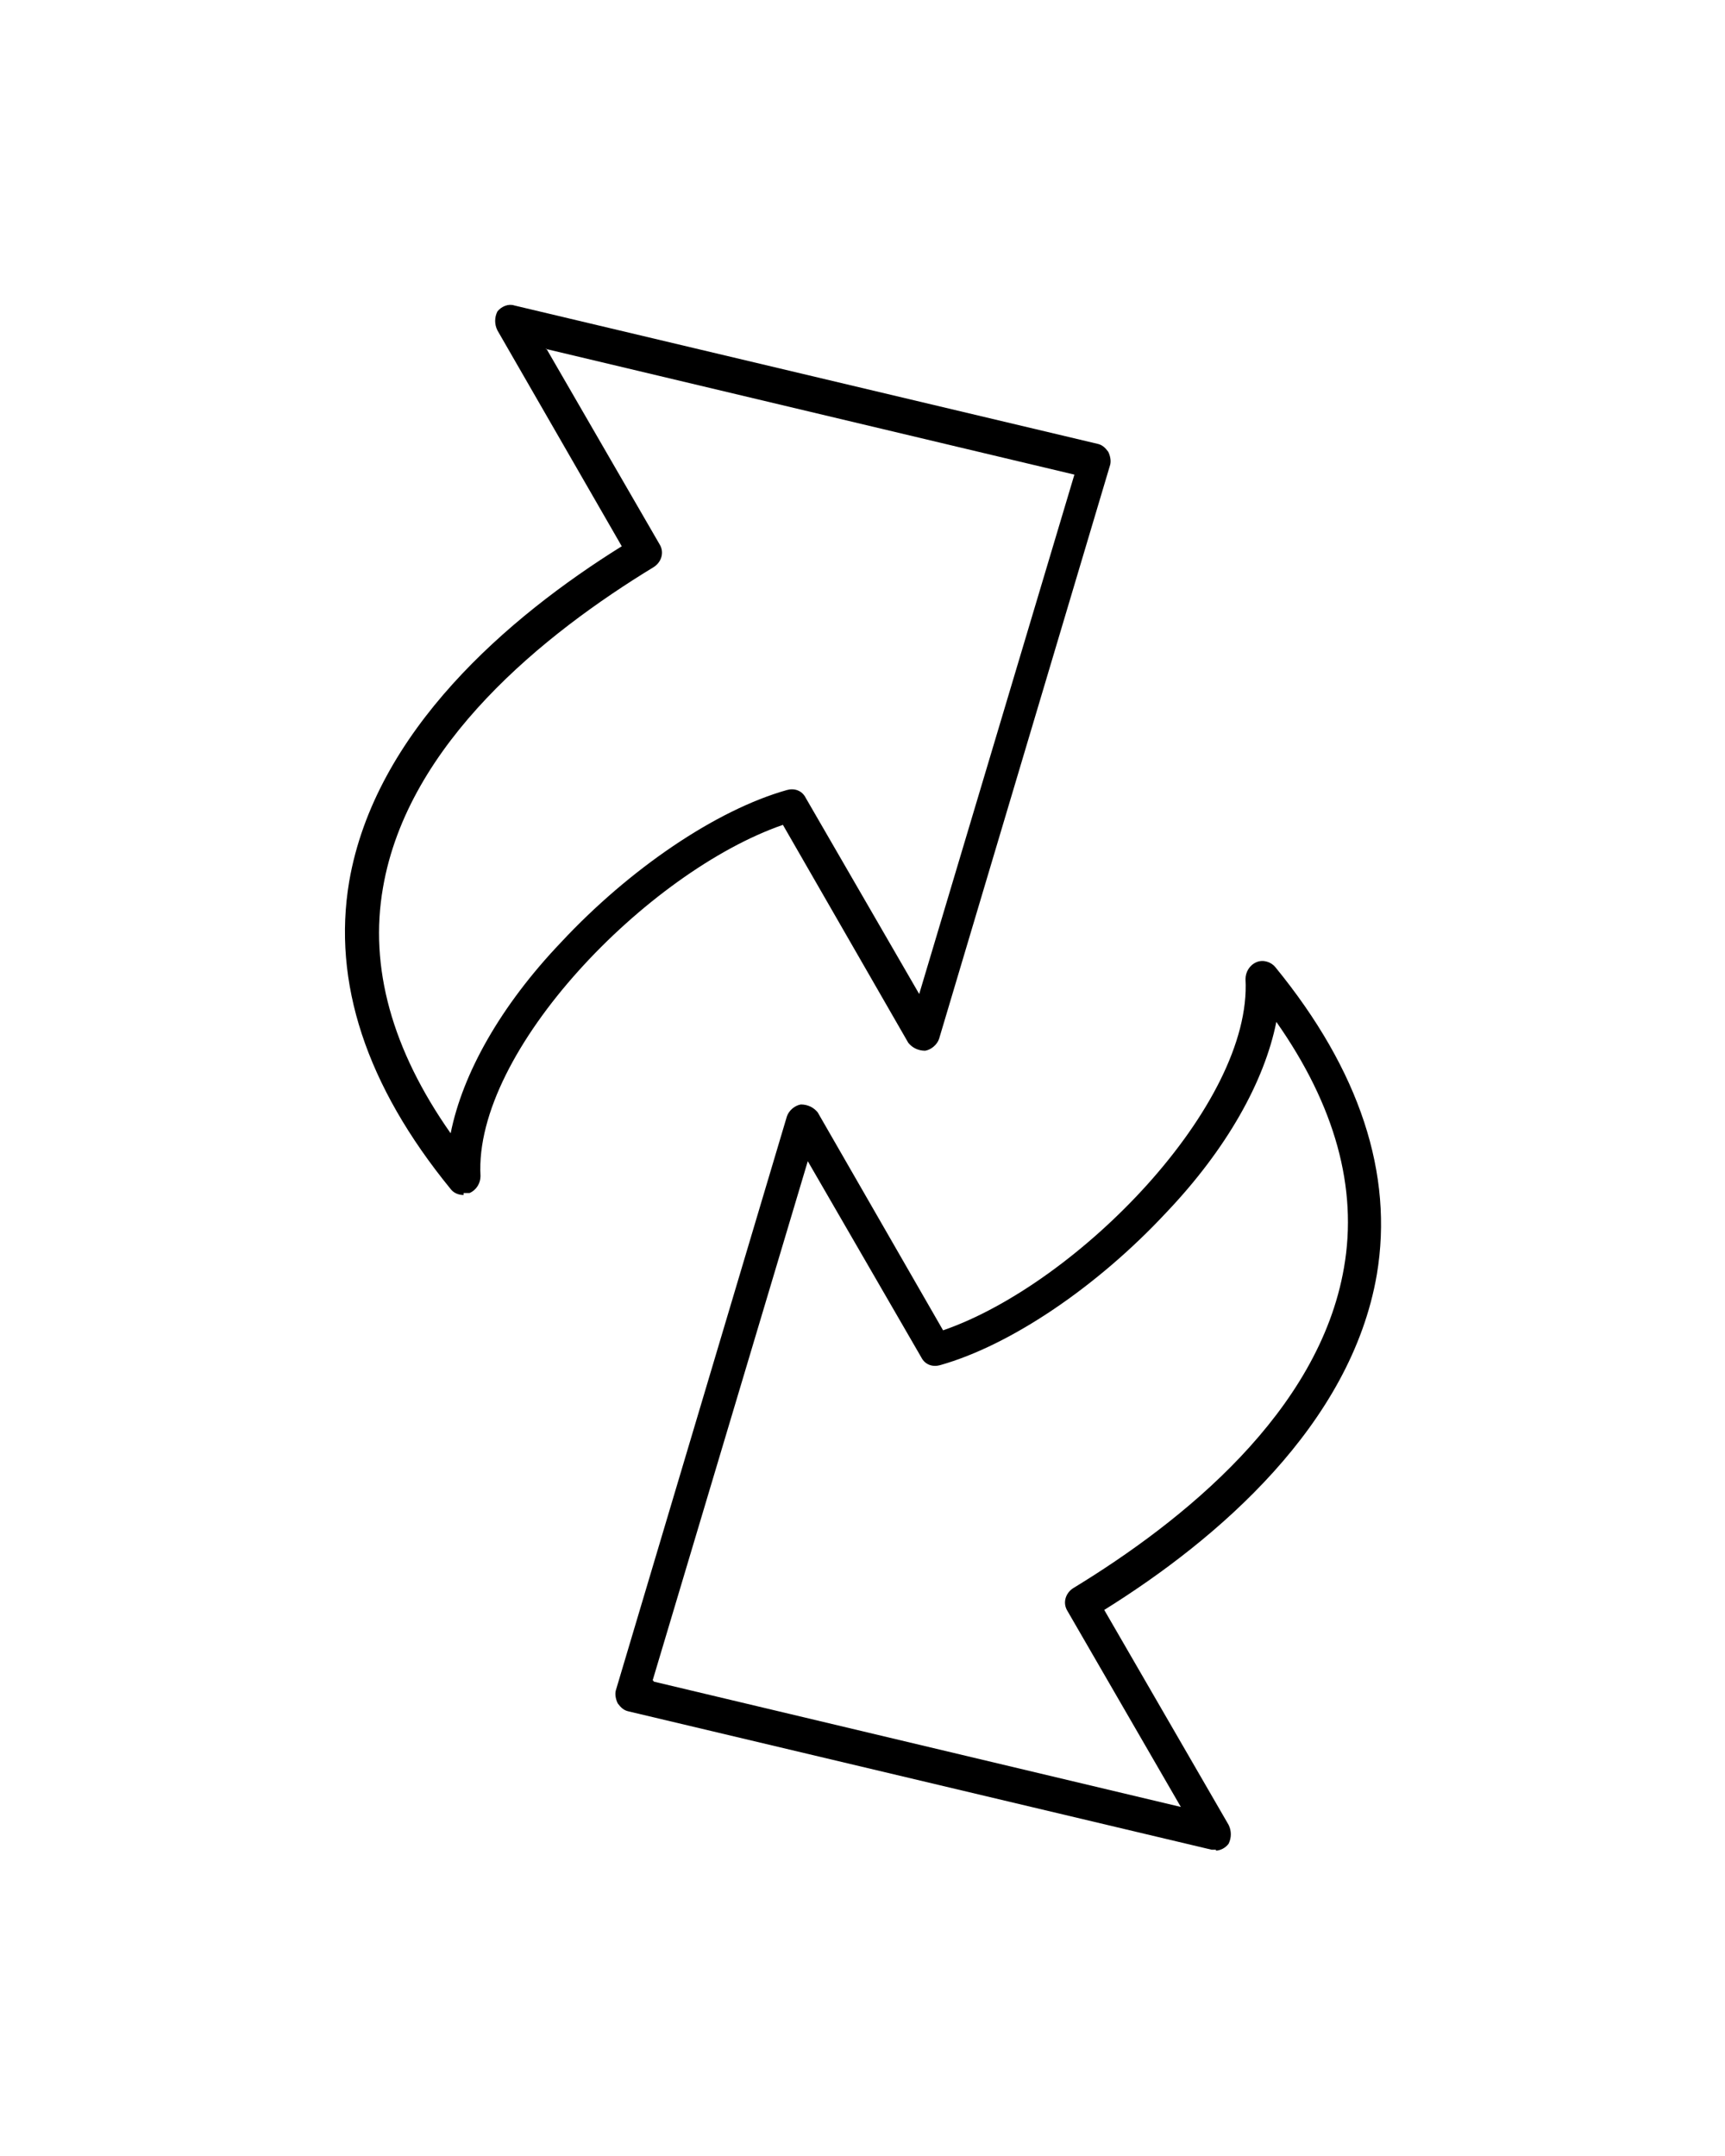 <?xml version="1.0" encoding="UTF-8"?>
<svg id="Layer_1" data-name="Layer 1" xmlns="http://www.w3.org/2000/svg" version="1.1" viewBox="0 0 173.4 216.7">
  <defs>
    <style>
      .cls-1 {
        fill: #000;
        fill-rule: evenodd;
        stroke-width: 0px;
      }
    </style>
  </defs>
  <path class="cls-1" d="M54.9,35l11.4,19.7c.5.8.2,1.8-.6,2.3-11,6.7-24.7,17.7-27.2,32.2-1.4,8,.9,16.3,6.8,24.7,1.2-6,5-12.8,11.1-19.2,6.9-7.4,15.6-13.3,22.7-15.3.7-.2,1.5,0,1.9.8l11.4,19.7,15.6-52.2-53-12.6h-.1ZM46.6,120.1c-.5,0-1-.2-1.3-.6-8.5-10.4-11.9-20.8-10.2-30.9,2.6-15.1,16-26.6,27.4-33.7l-12.5-21.7c-.3-.6-.3-1.3,0-1.9.4-.5,1.1-.8,1.7-.6l58.6,13.9c.5.1.8.4,1.1.8.2.4.3.9.2,1.3l-17.2,57.7c-.2.6-.8,1.1-1.4,1.2-.7,0-1.3-.3-1.7-.8l-12.6-21.9c-13.6,4.7-31.1,22.7-30.4,35.3,0,.7-.4,1.4-1.1,1.7-.2,0-.4,0-.6,0h0Z"/>
  <path class="cls-1" d="M65.7,169l53,12.6-11.4-19.7c-.5-.8-.2-1.8.6-2.3,11-6.7,24.7-17.7,27.2-32.2,1.4-8-.9-16.3-6.8-24.7-1.2,6-5,12.8-11.1,19.2-6.9,7.4-15.6,13.3-22.7,15.3-.7.2-1.5,0-1.9-.8l-11.4-19.7-15.6,52.2h.1ZM122.2,185.9h-.4l-58.6-13.9c-.5-.1-.8-.4-1.1-.8-.2-.4-.3-.9-.2-1.3l17.2-57.7c.2-.6.8-1.1,1.4-1.2.7,0,1.3.3,1.7.8l12.6,21.9c13.6-4.7,31.1-22.7,30.4-35.3,0-.7.4-1.4,1.1-1.7.7-.3,1.5,0,1.9.5,8.5,10.4,11.9,20.8,10.2,30.9-2.6,15.1-16,26.6-27.4,33.7l12.5,21.6c.3.6.3,1.3,0,1.9-.3.4-.8.7-1.4.7h.2Z"/>
</svg>